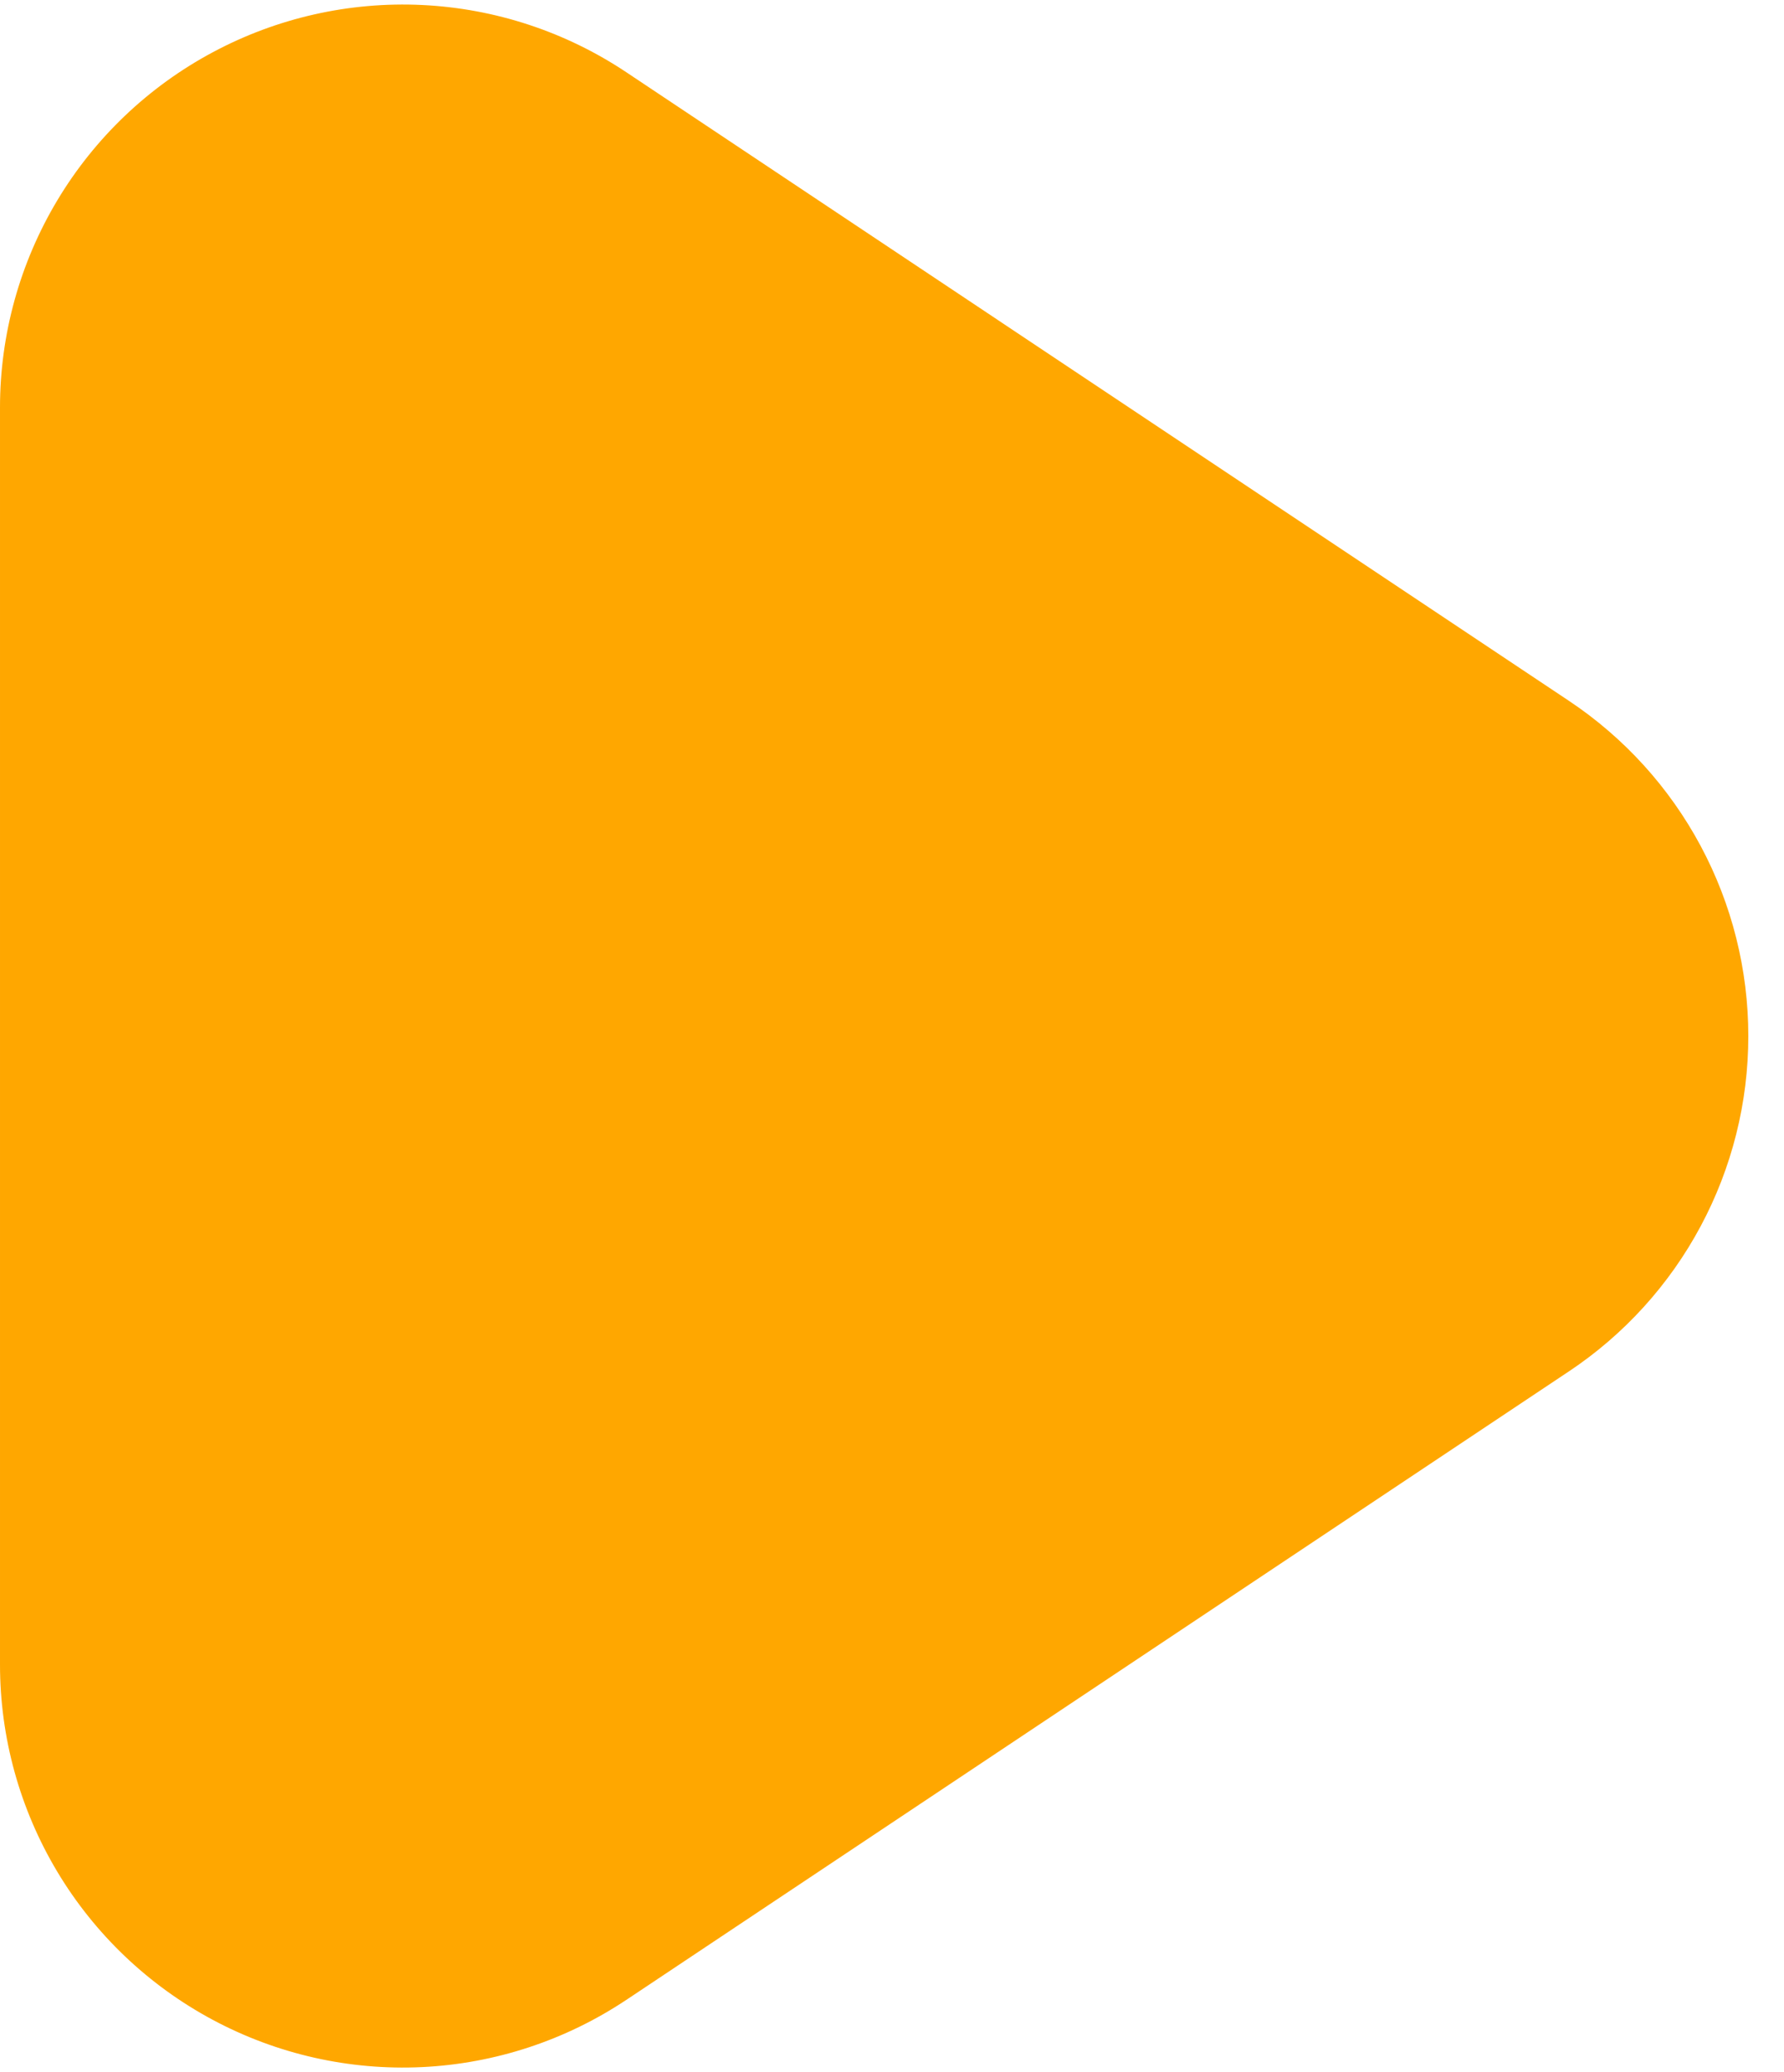 <svg width="31" height="36" viewBox="0 0 31 36" fill="none" xmlns="http://www.w3.org/2000/svg">
<path d="M27.263 12.176C28.222 12.815 29.008 13.681 29.552 14.697C30.096 15.713 30.38 16.848 30.38 18C30.38 19.153 30.096 20.287 29.552 21.303C29.008 22.32 28.222 23.186 27.263 23.825L10.882 34.745C9.828 35.447 8.603 35.851 7.337 35.912C6.072 35.973 4.814 35.689 3.697 35.091C2.58 34.493 1.646 33.604 0.995 32.517C0.344 31.43 4.19617e-05 30.187 4.95911e-05 28.92V7.08C-8.01086e-05 5.813 0.344 4.569 0.995 3.482C1.646 2.395 2.58 1.505 3.697 0.908C4.814 0.31 6.072 0.026 7.338 0.087C8.604 0.148 9.829 0.552 10.883 1.255L27.263 12.176Z" fill="#FFA700"/>
</svg>
